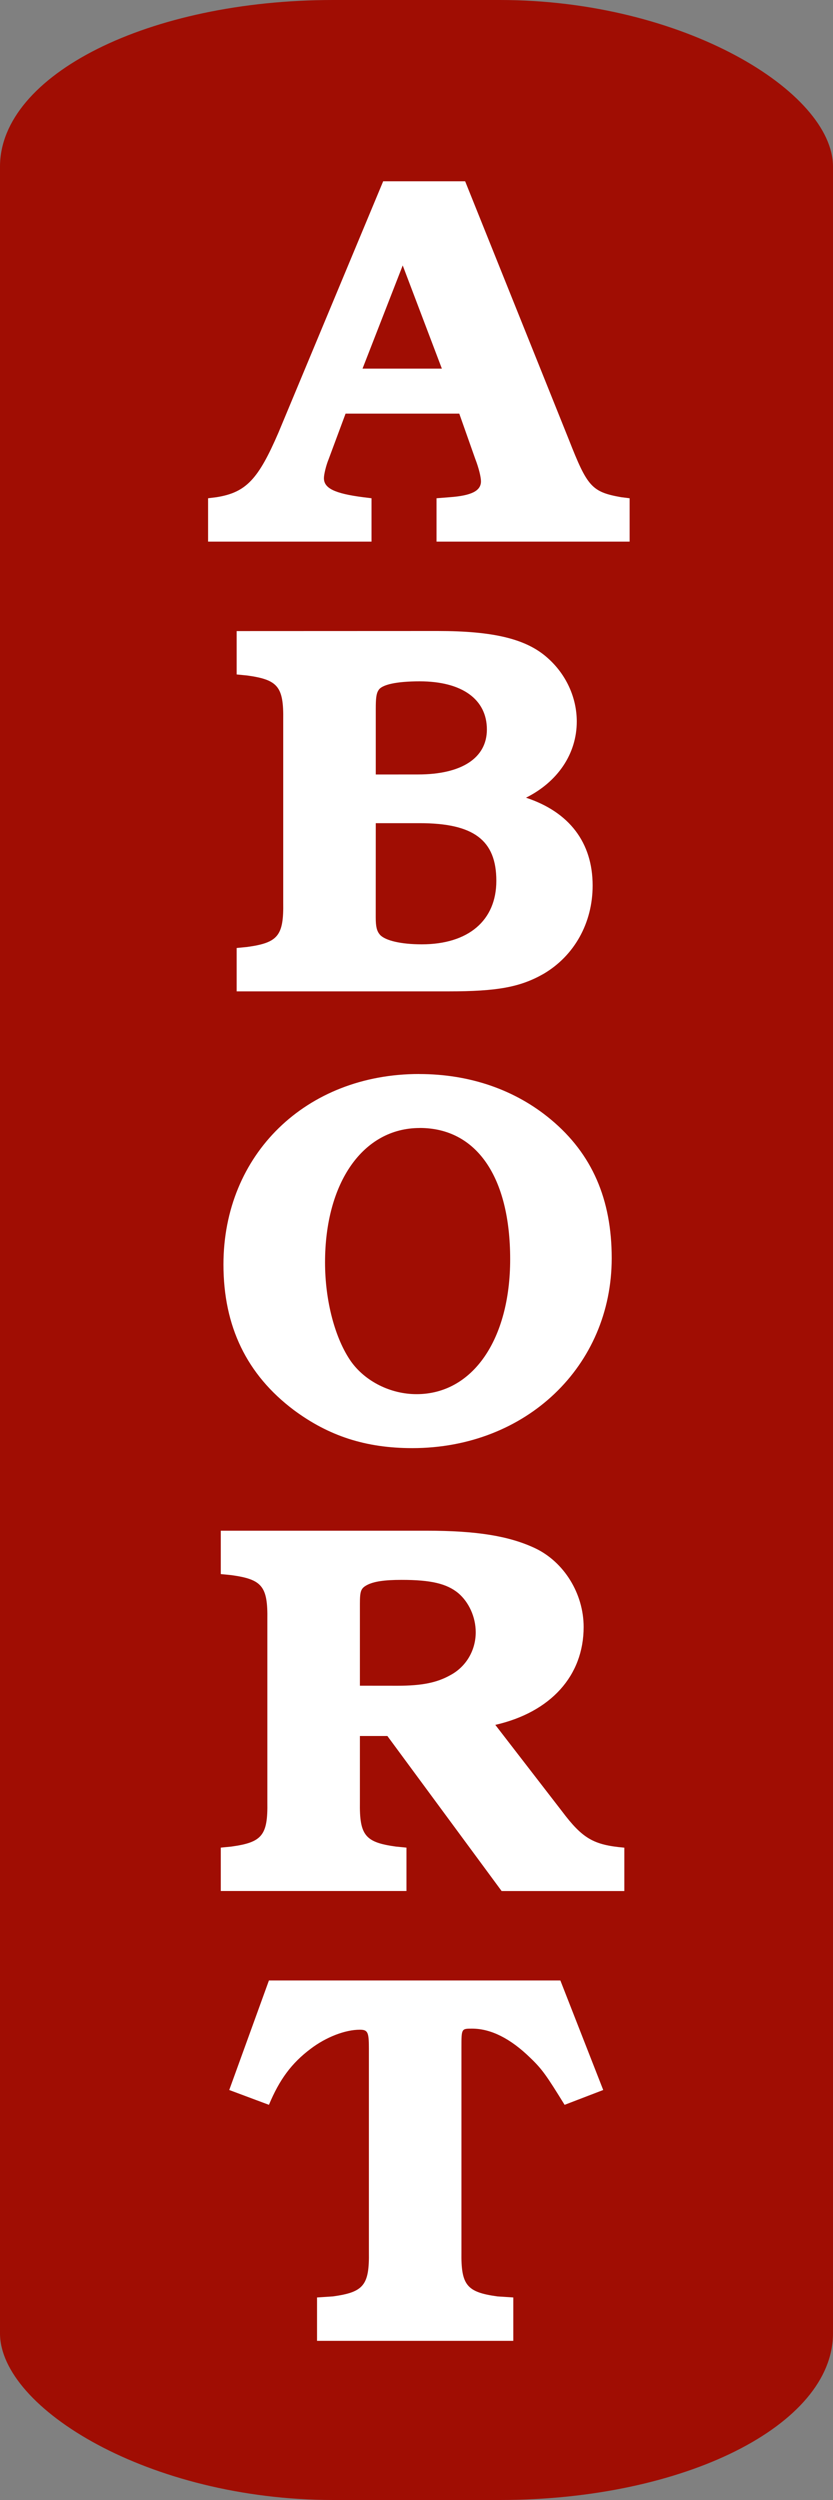 <?xml version="1.0" encoding="UTF-8" standalone="no"?>
<!-- Created with Inkscape (http://www.inkscape.org/) -->

<svg
   width="10mm"
   height="30mm"
   viewBox="0 0 10 30"
   version="1.1"
   id="svg1"
   xml:space="preserve"
   inkscape:version="1.3.1 (9b9bdc1480, 2023-11-25, custom)"
   sodipodi:docname="abort.svg"
   xmlns:inkscape="http://www.inkscape.org/namespaces/inkscape"
   xmlns:sodipodi="http://sodipodi.sourceforge.net/DTD/sodipodi-0.dtd"
   xmlns="http://www.w3.org/2000/svg"
   xmlns:svg="http://www.w3.org/2000/svg"><rect x="0" y="0" width="10" height="30" fill="#808080" stroke="none"/><sodipodi:namedview
     id="namedview1"
     pagecolor="#ffffff"
     bordercolor="#666666"
     borderopacity="1.0"
     inkscape:showpageshadow="2"
     inkscape:pageopacity="0.0"
     inkscape:pagecheckerboard="0"
     inkscape:deskcolor="#d1d1d1"
     inkscape:document-units="mm"
     showgrid="true"
     inkscape:zoom="4.0972419"
     inkscape:cx="56.501424"
     inkscape:cy="118.49435"
     inkscape:window-width="2560"
     inkscape:window-height="1371"
     inkscape:window-x="0"
     inkscape:window-y="0"
     inkscape:window-maximized="1"
     inkscape:current-layer="layer1"><inkscape:grid
       id="grid1"
       units="mm"
       originx="0"
       originy="0"
       spacingx="1"
       spacingy="1"
       empcolor="#0099e5"
       empopacity="0.302"
       color="#0099e5"
       opacity="0.149"
       empspacing="5"
       dotted="false"
       gridanglex="30"
       gridanglez="30"
       visible="true" /></sodipodi:namedview><defs
     id="defs1" /><g
     inkscape:label="Layer 1"
     inkscape:groupmode="layer"
     id="layer1"><ellipse
       style="fill:#a9a9a9;fill-opacity:1;stroke:none;stroke-width:1.332;stroke-linecap:round"
       id="path2"
       cx="8.5"
       cy="8.42"
       rx="3.0079638e-14"
       ry="0.08" /><rect
       style="fill:#a00d03;fill-opacity:1;stroke:none;stroke-width:0.5;stroke-linecap:round;stroke-dasharray:none;stroke-opacity:1"
       id="rect12"
       width="10"
       height="30"
       x="0"
       y="0"
       rx="4"
       ry="2" /><g
       id="text13"
       style="font-weight:600;font-size:12.7px;line-height:0.85;font-family:'URW Bookman';-inkscape-font-specification:'URW Bookman Semi-Bold';text-align:center;text-anchor:middle;fill:#ffffff;stroke-width:0.265"
       aria-label="A&#10;B&#10;O&#10;R&#10;T"
       transform="scale(0.5)"><path
         d="M 11.168,4.351 H 9.2 L 6.685,10.384 c -0.483,1.118 -0.775,1.435 -1.486,1.549 l -0.203,0.025 v 1.041 h 3.924 v -1.041 l -0.203,-0.025 c -0.686,-0.089 -0.94,-0.216 -0.94,-0.457 0,-0.089 0.051,-0.305 0.114,-0.457 l 0.406,-1.092 h 2.73 l 0.381,1.079 c 0.089,0.229 0.14,0.445 0.14,0.546 0,0.229 -0.229,0.343 -0.749,0.381 l -0.318,0.025 v 1.041 h 4.636 v -1.041 l -0.203,-0.025 c -0.711,-0.127 -0.813,-0.254 -1.257,-1.384 z m -2.464,4.496 0.965,-2.477 0.94,2.477 z"
         id="path1" /><path
         d="m 5.682,15.146 v 1.041 l 0.254,0.025 c 0.737,0.102 0.876,0.267 0.864,1.067 v 4.381 c 0.013,0.8 -0.127,0.965 -0.864,1.067 l -0.254,0.025 v 1.041 h 5.08 c 1.181,0 1.727,-0.102 2.286,-0.419 0.737,-0.432 1.181,-1.219 1.181,-2.121 0,-1.029 -0.559,-1.765 -1.6,-2.108 0.762,-0.381 1.219,-1.054 1.219,-1.829 0,-0.572 -0.254,-1.13 -0.699,-1.524 -0.508,-0.457 -1.295,-0.648 -2.642,-0.648 z m 3.34,3.442 v -1.575 c 0,-0.254 0.013,-0.368 0.064,-0.445 0.076,-0.14 0.445,-0.216 0.991,-0.216 1.016,0 1.613,0.432 1.613,1.156 0,0.686 -0.61,1.079 -1.651,1.079 z m 0,1.168 h 1.054 c 1.295,0 1.841,0.406 1.841,1.384 0,0.953 -0.673,1.524 -1.791,1.524 -0.495,0 -0.876,-0.089 -1.003,-0.229 -0.076,-0.089 -0.102,-0.191 -0.102,-0.419 z"
         id="path3" /><path
         d="m 10.064,25.776 c -2.718,0 -4.699,1.93 -4.699,4.572 0,1.486 0.559,2.642 1.689,3.493 0.838,0.622 1.727,0.914 2.845,0.914 2.731,0 4.788,-1.968 4.788,-4.559 0,-1.41 -0.47,-2.502 -1.46,-3.327 -0.851,-0.711 -1.943,-1.092 -3.162,-1.092 z m 0.013,1.295 c 1.359,0 2.172,1.168 2.172,3.15 0,1.93 -0.902,3.239 -2.248,3.239 -0.622,0 -1.232,-0.305 -1.575,-0.787 -0.381,-0.546 -0.622,-1.448 -0.622,-2.375 0,-1.918 0.914,-3.226 2.273,-3.226 z"
         id="path4" /><path
         d="m 11.892,41.397 c 1.333,-0.305 2.121,-1.181 2.121,-2.349 0,-0.8 -0.47,-1.562 -1.168,-1.892 -0.622,-0.292 -1.397,-0.419 -2.603,-0.419 H 5.301 v 1.041 l 0.254,0.025 c 0.737,0.102 0.876,0.267 0.864,1.067 v 4.381 c 0.013,0.8 -0.127,0.965 -0.864,1.067 l -0.254,0.025 v 1.041 h 4.458 v -1.041 l -0.254,-0.025 c -0.737,-0.102 -0.876,-0.267 -0.864,-1.067 v -1.587 h 0.66 l 2.743,3.721 h 2.946 v -1.041 c -0.737,-0.064 -1.003,-0.216 -1.499,-0.876 z M 8.641,40.457 v -1.968 c 0,-0.305 0.025,-0.368 0.165,-0.445 0.165,-0.089 0.419,-0.127 0.838,-0.127 0.699,0 1.08,0.089 1.359,0.318 0.254,0.216 0.419,0.572 0.419,0.94 0,0.432 -0.229,0.826 -0.61,1.029 -0.318,0.178 -0.673,0.254 -1.27,0.254 z"
         id="path5" /><path
         d="M 13.454,47.531 H 6.457 l -0.953,2.629 0.953,0.356 c 0.254,-0.61 0.546,-1.003 1.003,-1.346 0.368,-0.279 0.825,-0.457 1.181,-0.457 0.191,0 0.216,0.064 0.216,0.445 v 4.889 c 0.013,0.8 -0.127,0.965 -0.864,1.067 l -0.381,0.025 V 56.18 h 4.712 v -1.041 l -0.381,-0.025 c -0.737,-0.102 -0.876,-0.267 -0.864,-1.067 v -4.915 c 0,-0.445 0,-0.445 0.254,-0.445 0.457,0 0.927,0.241 1.397,0.699 0.292,0.279 0.394,0.432 0.826,1.13 l 0.927,-0.356 z"
         id="path6" /></g></g></svg>
